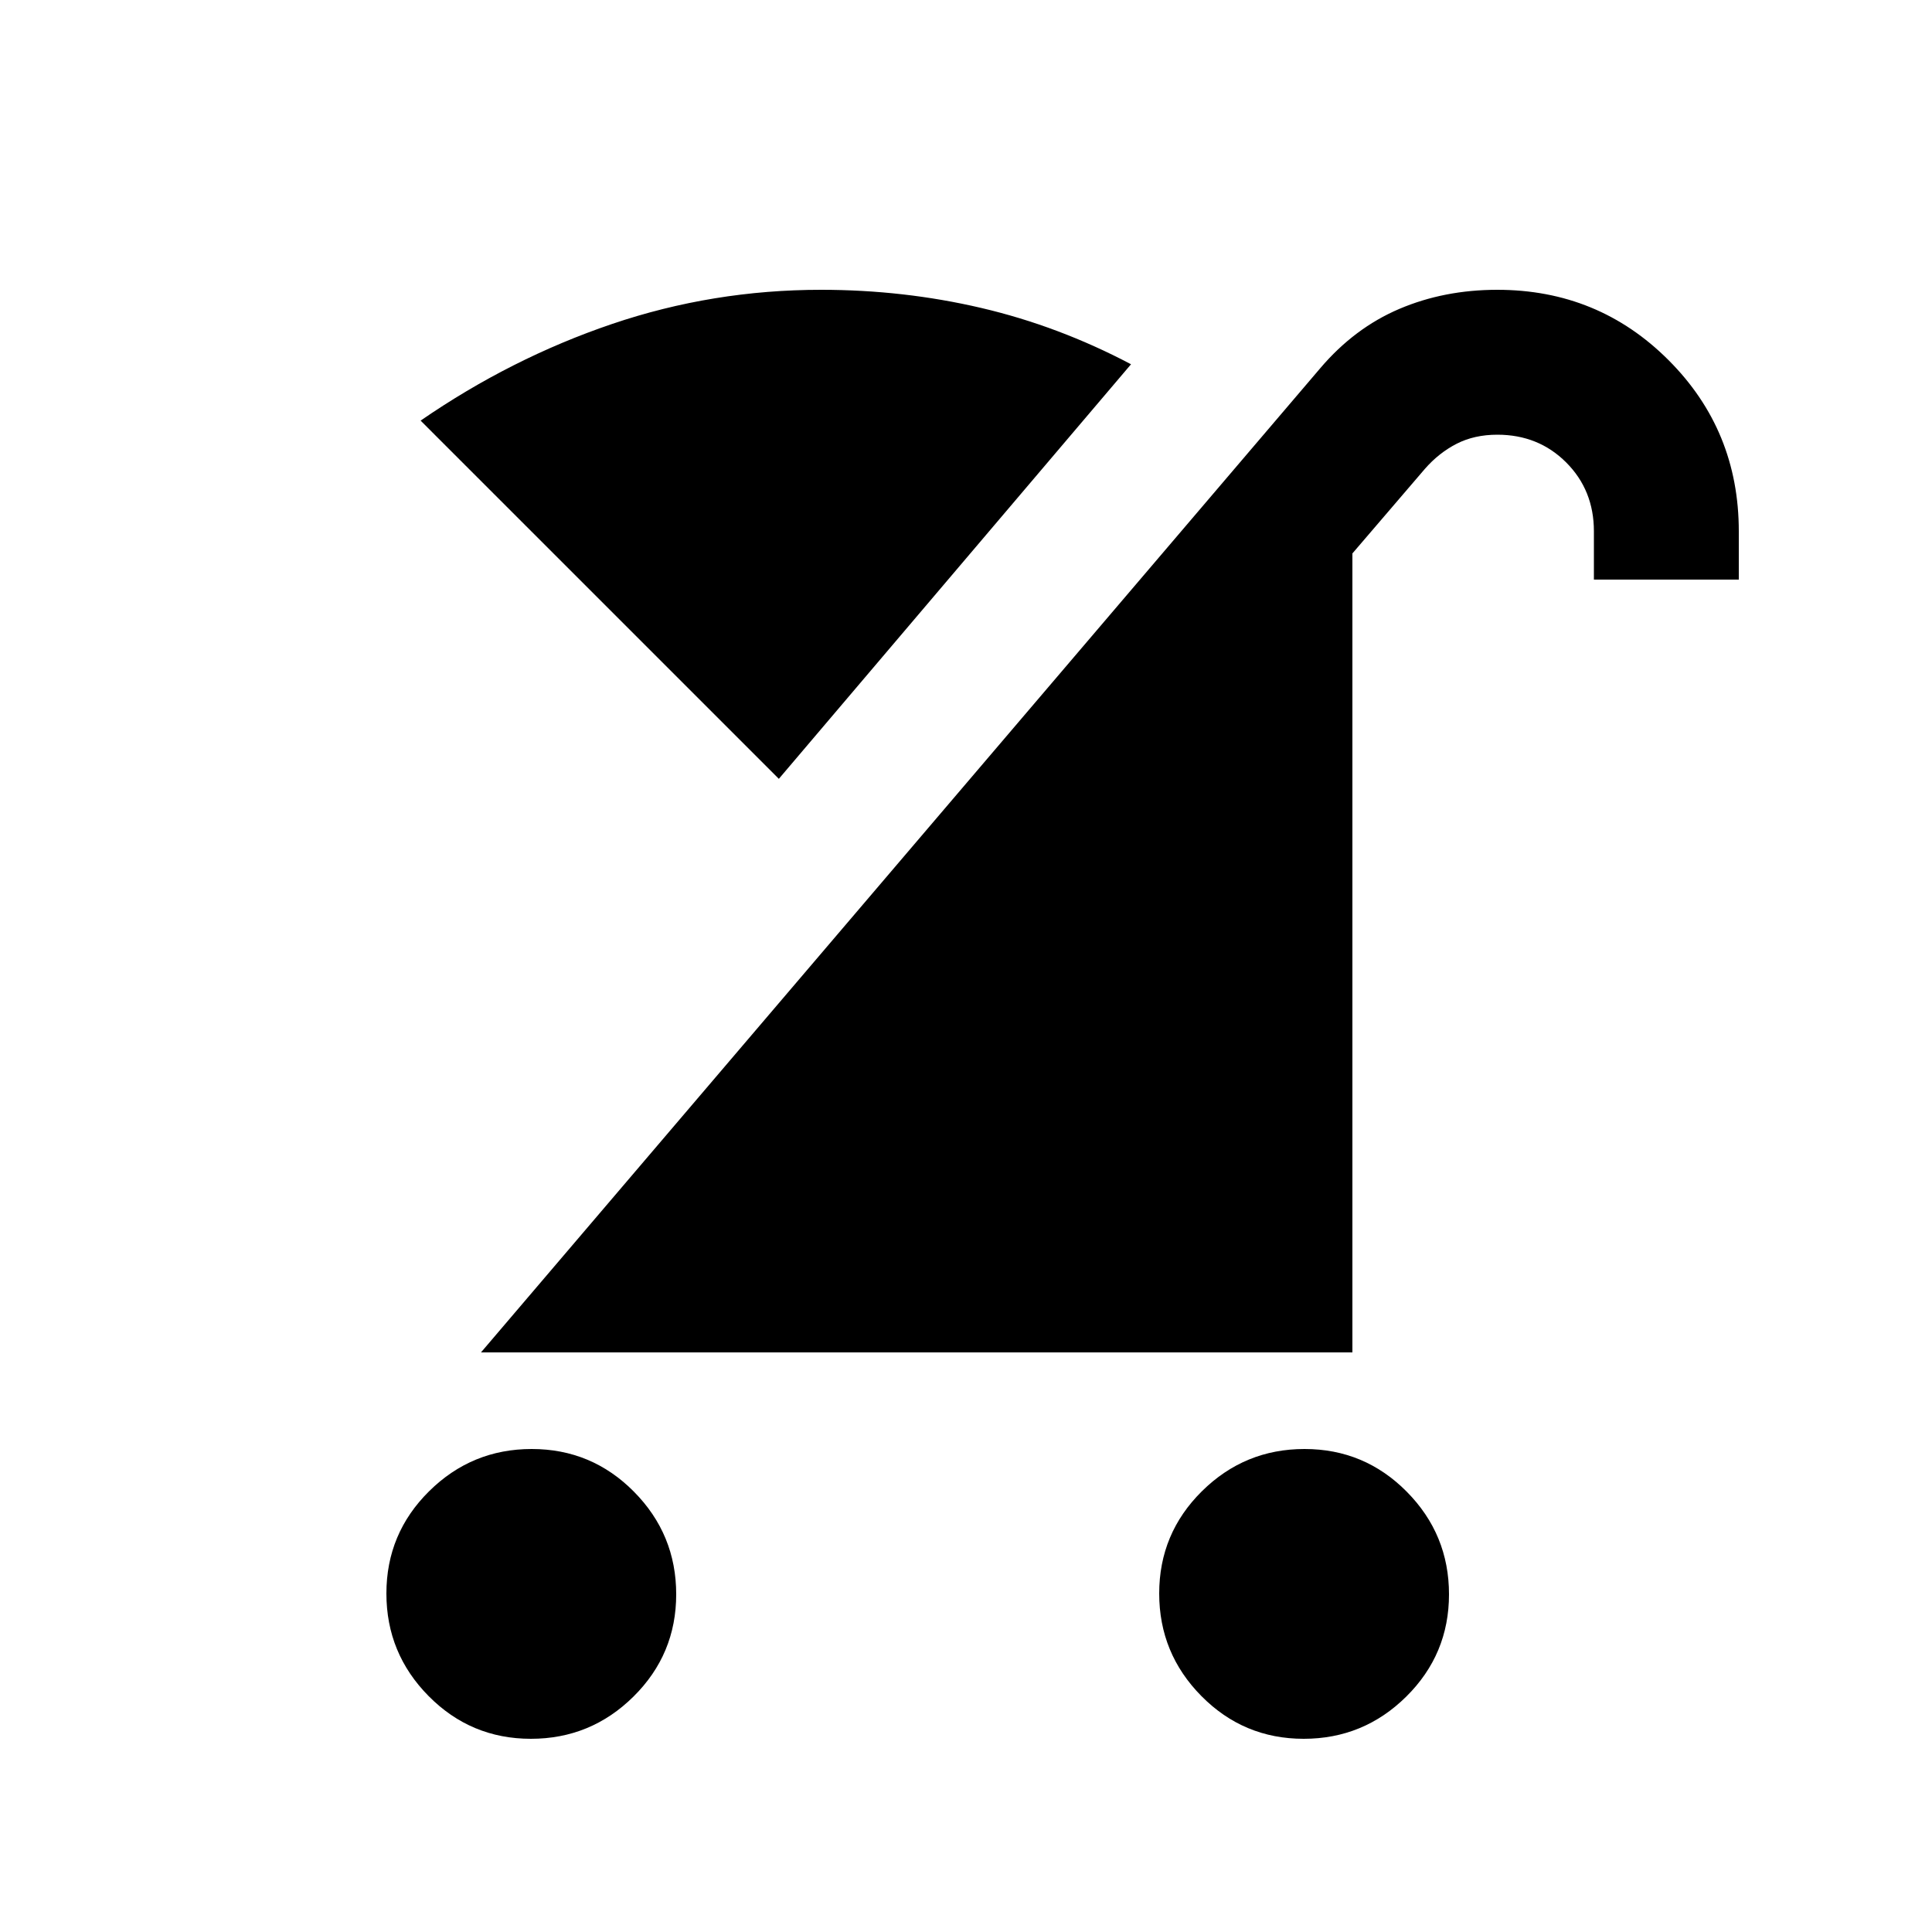 <svg xmlns="http://www.w3.org/2000/svg" height="20" viewBox="0 -960 960 960" width="20"><path d="M647.79-96Q618-96 597-117.21t-21-51Q576-198 597.21-219t51-21Q678-240 699-218.79t21 51Q720-138 698.79-117t-51 21Zm-384 0Q234-96 213-117.21t-21-51Q192-198 213.21-219t51-21Q294-240 315-218.79t21 51Q336-138 314.79-117t-51 21ZM239-288l417-489q17-20 39.3-29.5 22.3-9.5 48.7-9.5 50.15 0 85.07 34.93Q864-746.15 864-696v24h-72v-24q0-20.44-13.78-34.22Q764.44-744 744-744q-11.39 0-20.2 4.5Q715-735 708-727l-36 42v397H239Zm148-285L209-751q45-31 95.07-48 50.08-17 103.93-17 41 0 79.5 9t74.5 28L387-573Z"/></svg>